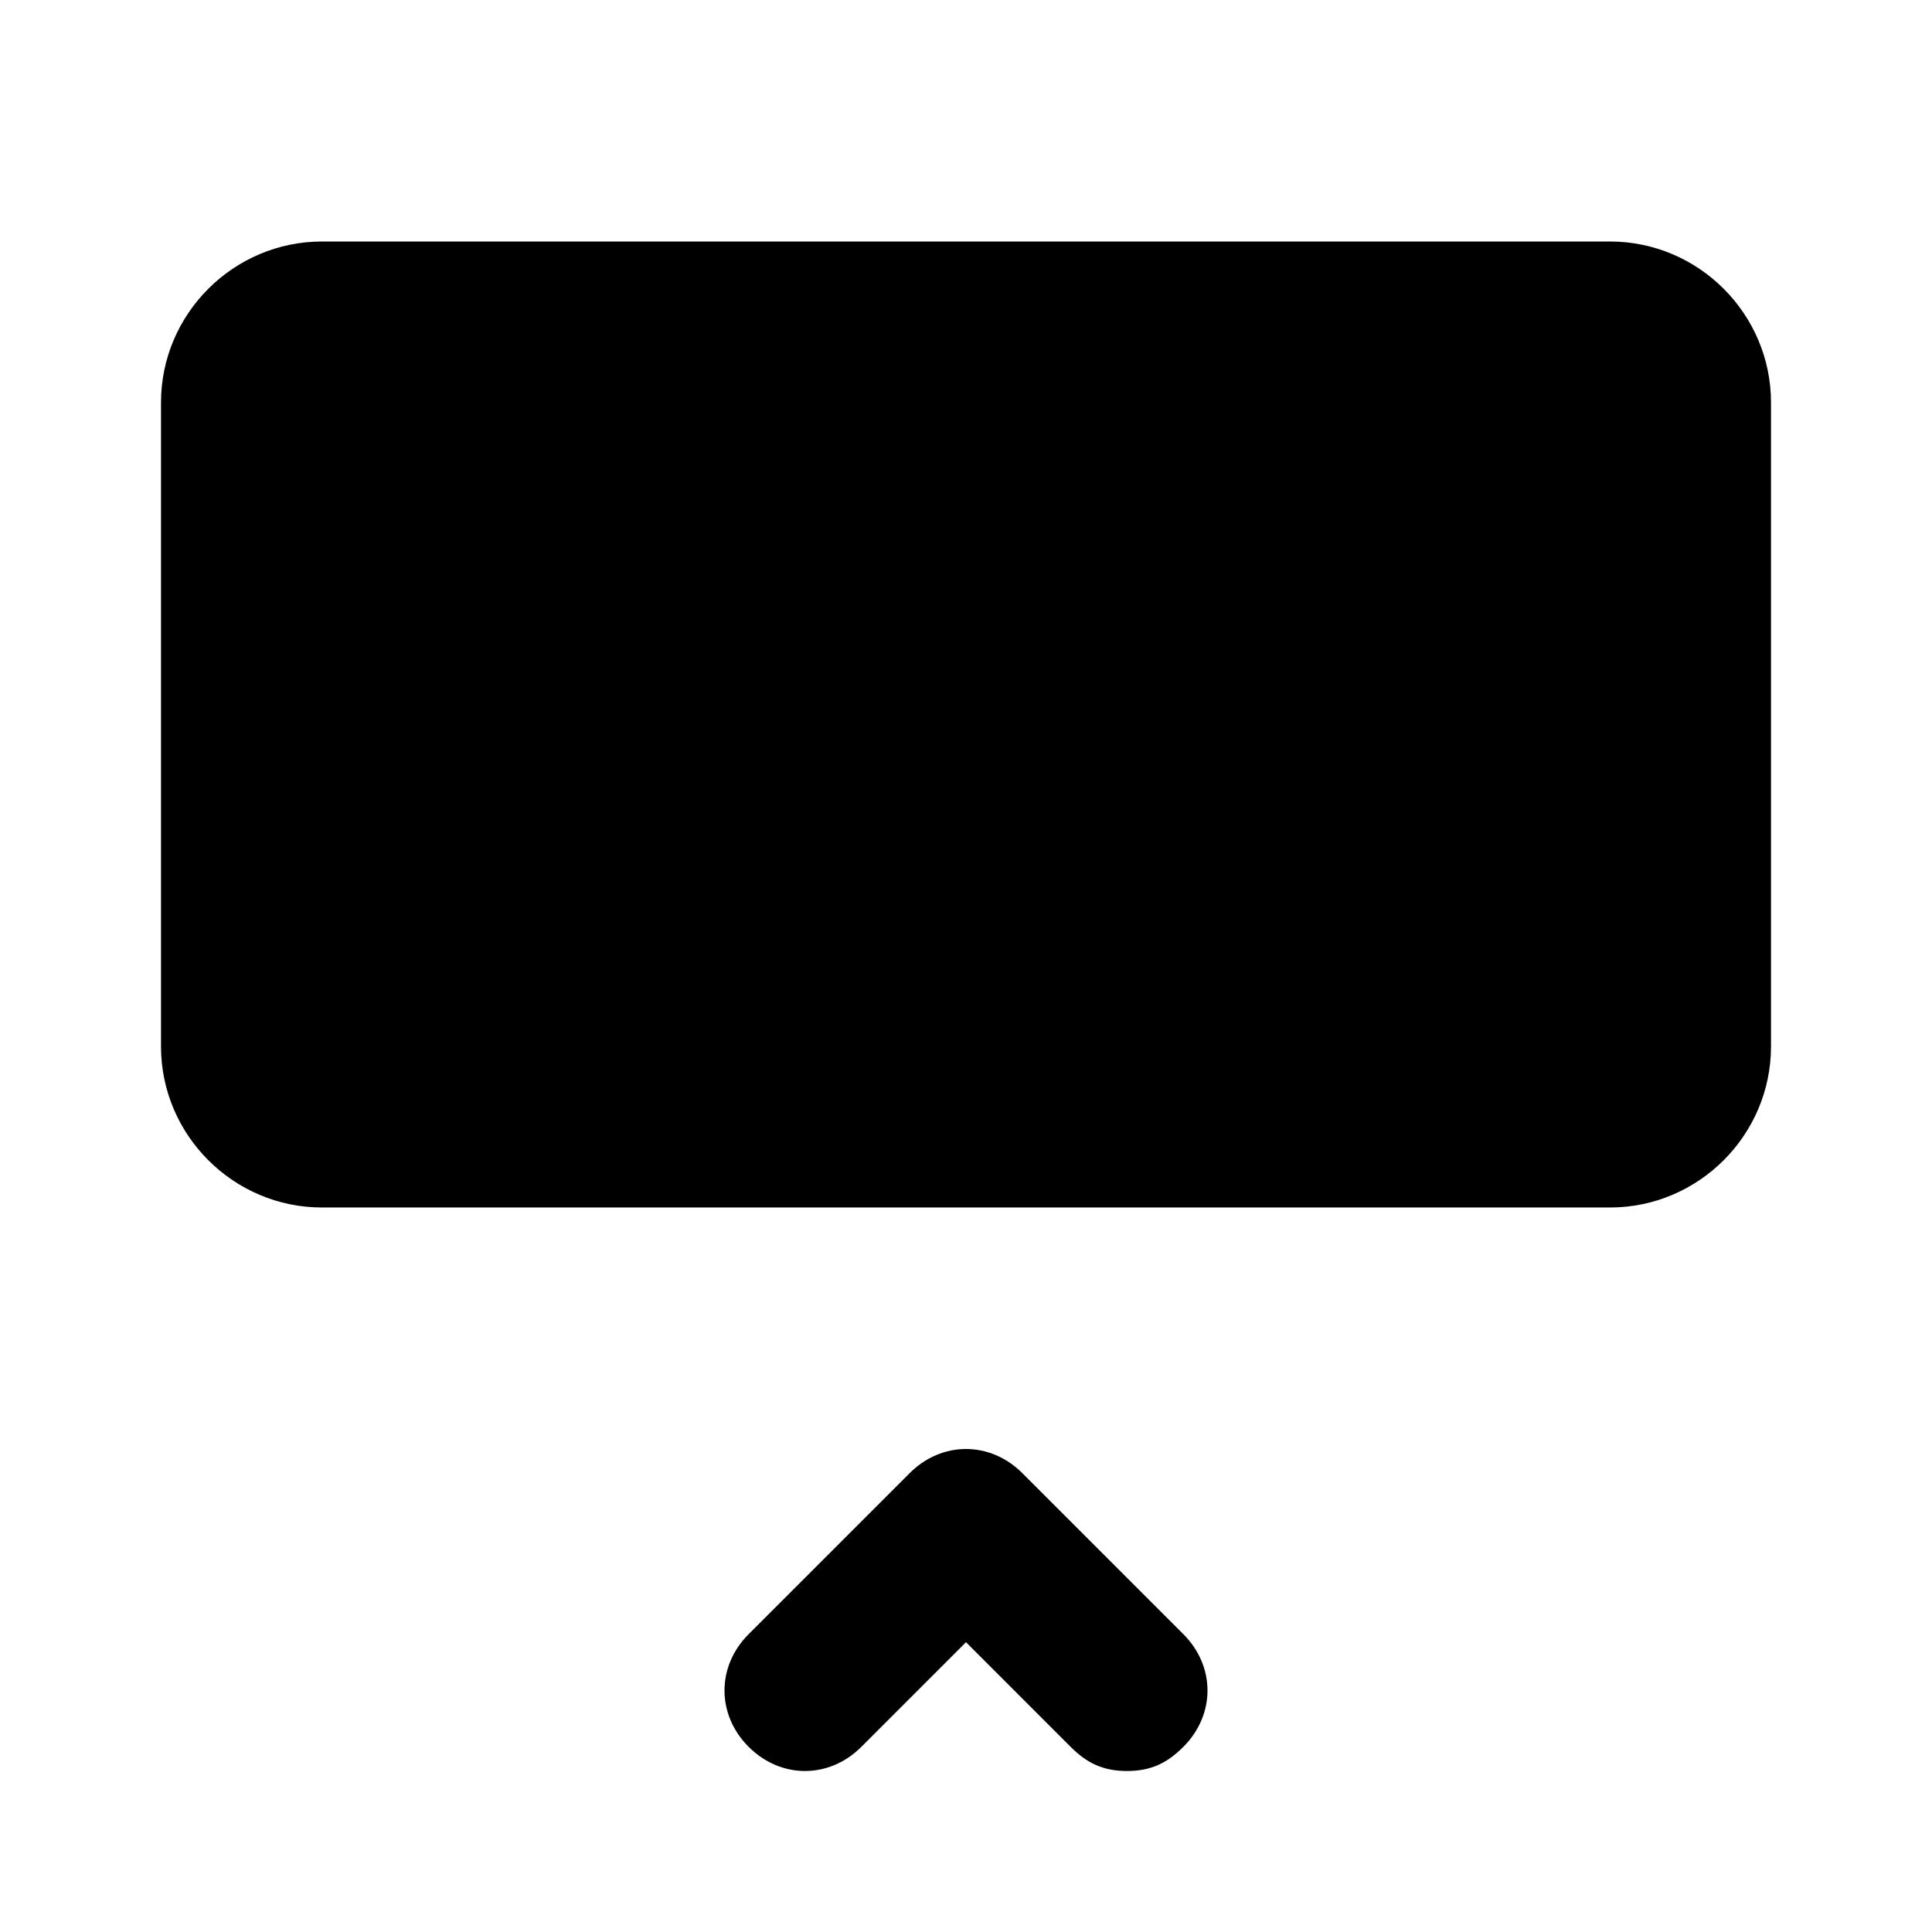 <svg xmlns="http://www.w3.org/2000/svg" width="24" height="24" viewBox="0 0 24 24">
    <path class="pr-icon-tertiary" d="M4,3h16c1.1,0,2,0.9,2,2v8c0,1.1-0.9,2-2,2H4c-1.1,0-2-0.9-2-2V5C2,3.9,2.9,3,4,3z"></path>
    <path class="pr-icon-primary" d="M14,12h-4c-0.6,0-1-0.4-1-1s0.4-1,1-1h4c0.6,0,1,0.4,1,1S14.6,12,14,12z"></path>
    <circle cx="6" cy="7" r="1" class="pr-icon-primary"></circle>
    <circle cx="10" cy="7" r="1" class="pr-icon-primary"></circle>
    <circle cx="14" cy="7" r="1" class="pr-icon-primary"></circle>
    <circle cx="18" cy="7" r="1" class="pr-icon-primary"></circle>
    <circle cx="18" cy="11" r="1" class="pr-icon-primary"></circle>
    <circle cx="6" cy="11" r="1" class="pr-icon-primary"></circle>
    <path class="pr-icon-primary" d="M14,22c-0.3,0-0.5-0.1-0.7-0.3L12,20.4l-1.3,1.3c-0.4,0.4-1,0.4-1.4,0c-0.4-0.4-0.4-1,0-1.4l2-2c0.4-0.4,1-0.4,1.4,0c0,0,0,0,0,0l2,2c0.4,0.4,0.4,1,0,1.4C14.5,21.9,14.3,22,14,22z"></path>
</svg>
